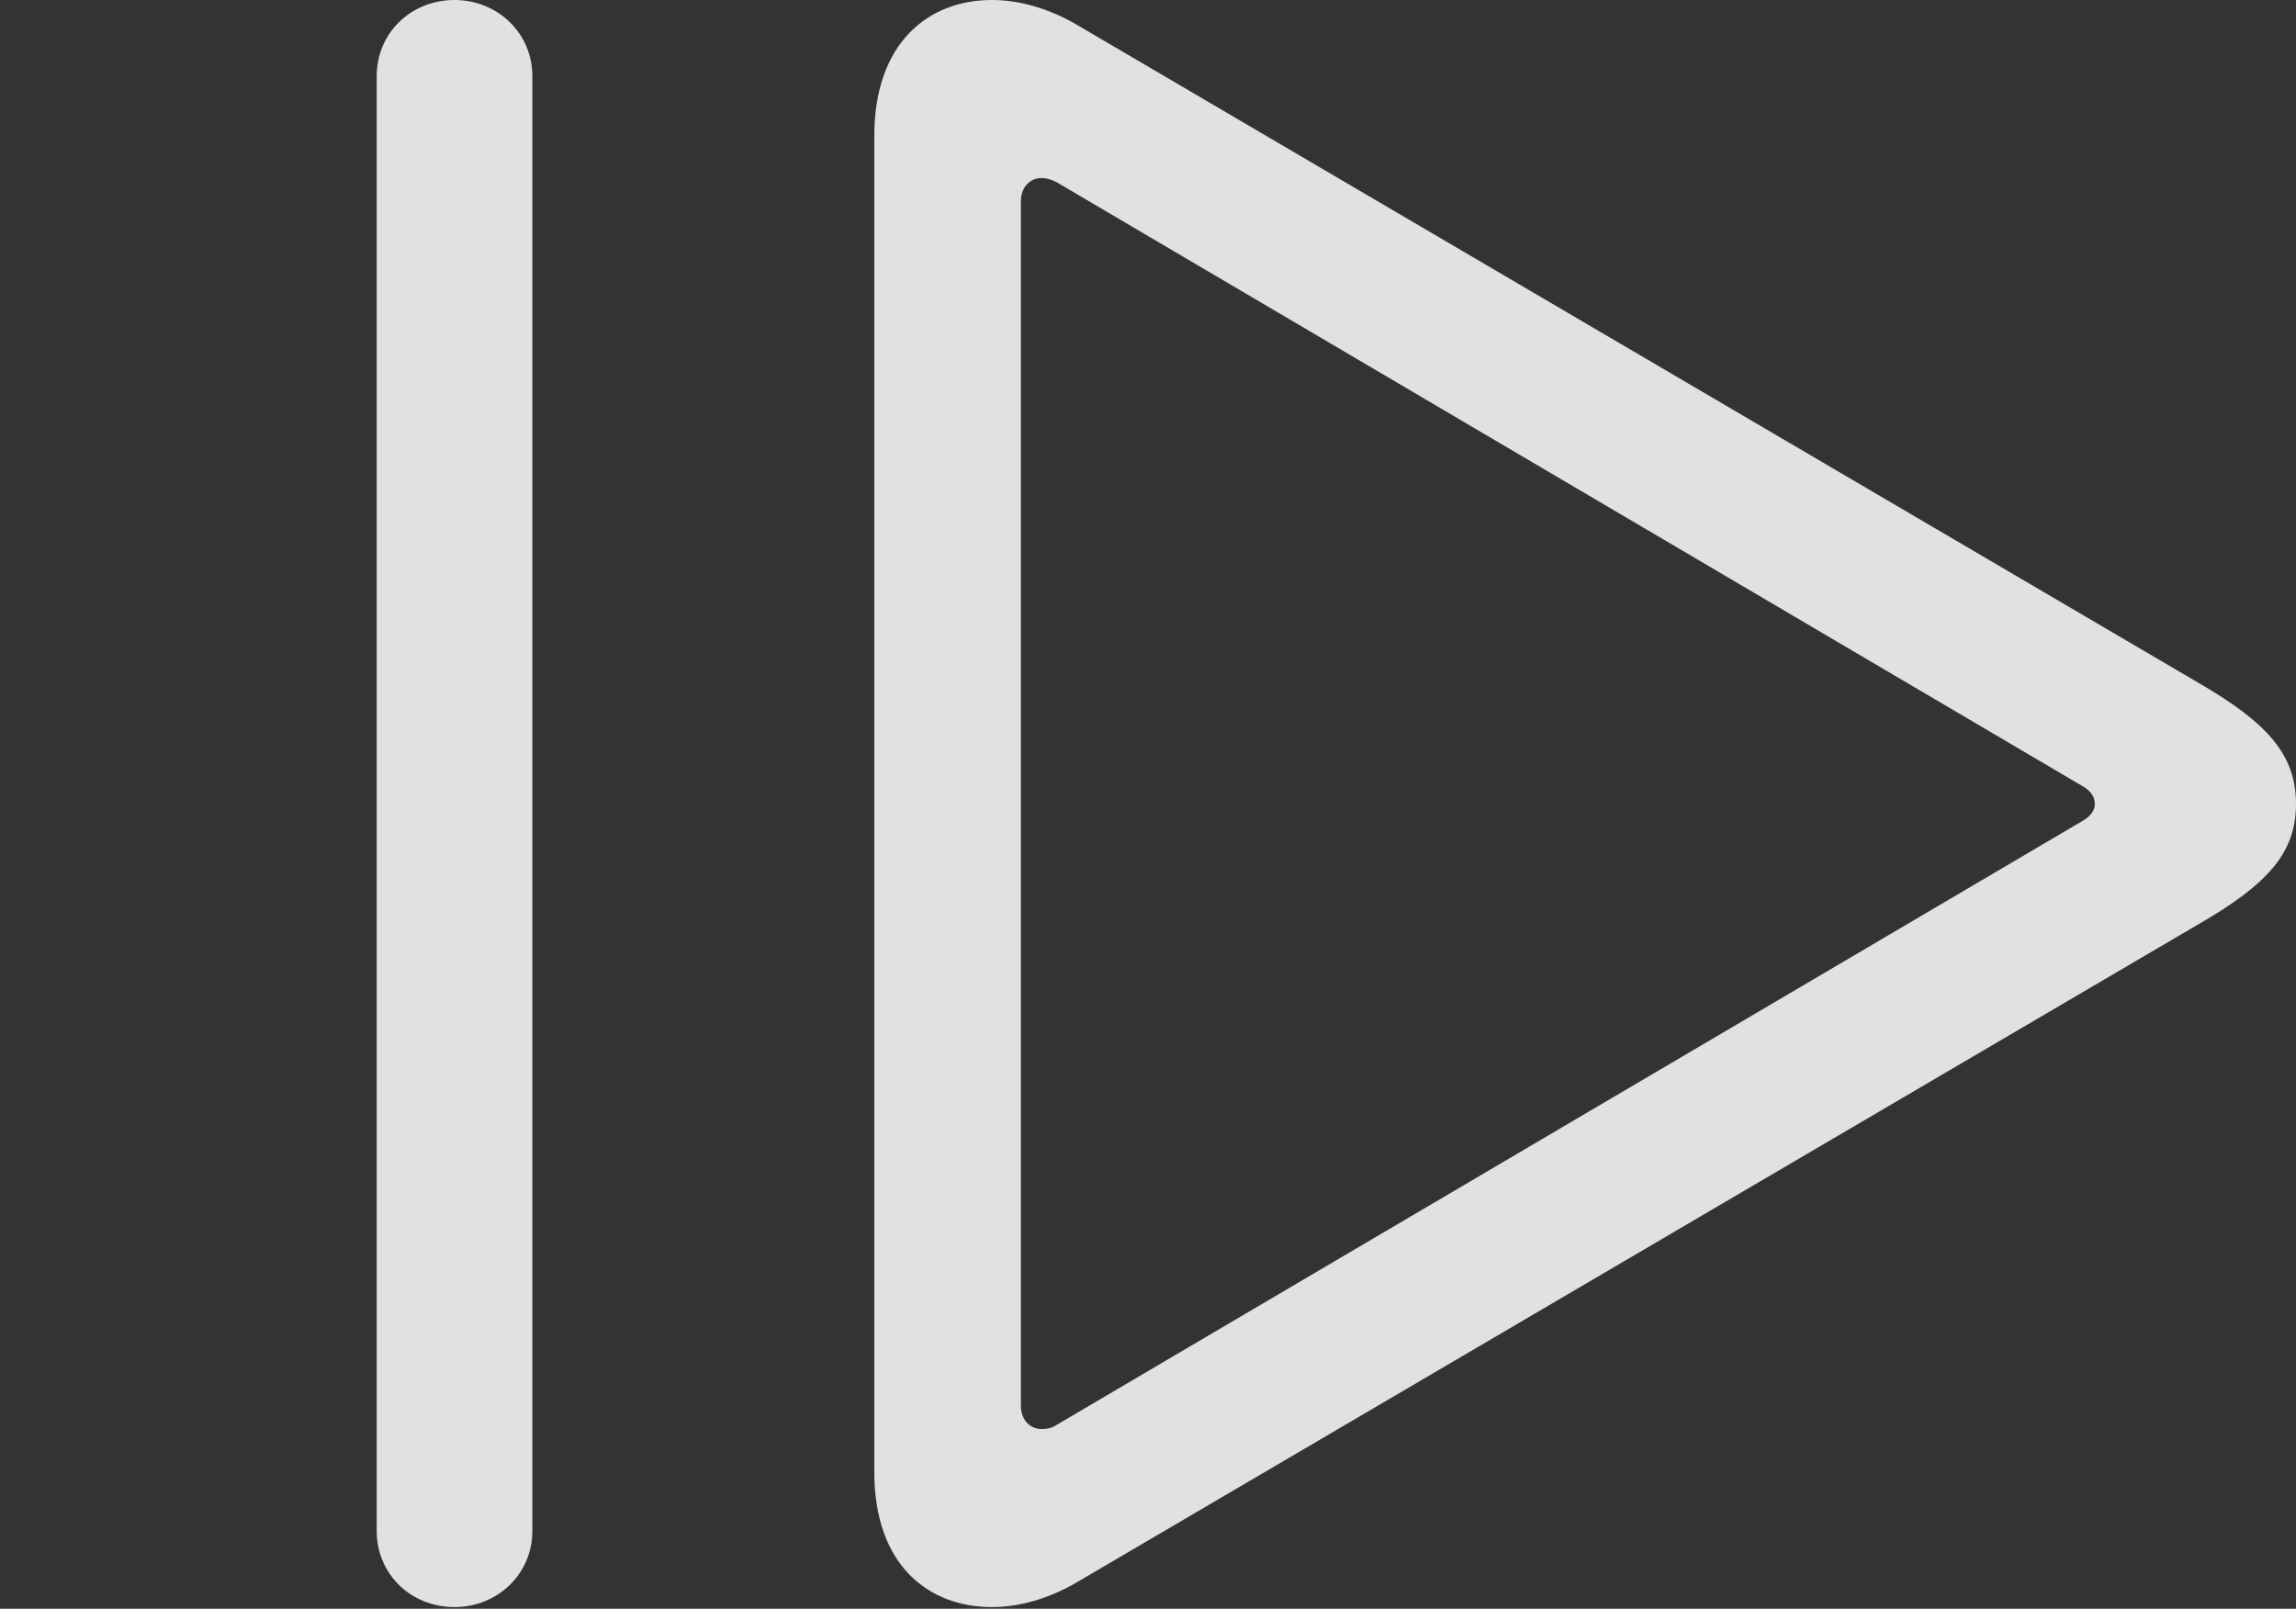 <?xml version="1.0" encoding="UTF-8"?>
<!--Generator: Apple Native CoreSVG 341-->
<!DOCTYPE svg
PUBLIC "-//W3C//DTD SVG 1.1//EN"
       "http://www.w3.org/Graphics/SVG/1.1/DTD/svg11.dtd">
<svg version="1.1" xmlns="http://www.w3.org/2000/svg" xmlns:xlink="http://www.w3.org/1999/xlink" viewBox="0 0 27.08 18.975">
 <rect x="0" y="0" width="27.08" height="18.975" fill="#333333" stroke="none"/>
 <g>
  <rect height="18.975" opacity="0" width="27.08" x="0" y="0"/>
  <path d="M5.361 18.955C5.869 18.955 6.279 18.564 6.279 18.057L6.279 0.898C6.279 0.391 5.869 0 5.361 0C4.844 0 4.443 0.391 4.443 0.898L4.443 18.057C4.443 18.564 4.844 18.955 5.361 18.955ZM10.312 17.363C10.312 18.457 10.947 18.955 11.699 18.955C12.021 18.955 12.363 18.857 12.685 18.672L25.918 10.908C26.748 10.43 27.08 10.059 27.08 9.482C27.08 8.906 26.748 8.525 25.918 8.047L12.685 0.283C12.363 0.098 12.021 0 11.699 0C10.947 0 10.312 0.508 10.312 1.602ZM12.041 16.582L12.041 2.373C12.041 2.207 12.148 2.1 12.285 2.1C12.344 2.1 12.402 2.119 12.461 2.148L24.57 9.277C24.668 9.336 24.707 9.404 24.707 9.482C24.707 9.551 24.668 9.619 24.57 9.678L12.461 16.807C12.402 16.846 12.344 16.855 12.285 16.855C12.148 16.855 12.041 16.748 12.041 16.582Z" fill="white" fill-opacity="0.85"/>
 </g>
</svg>
